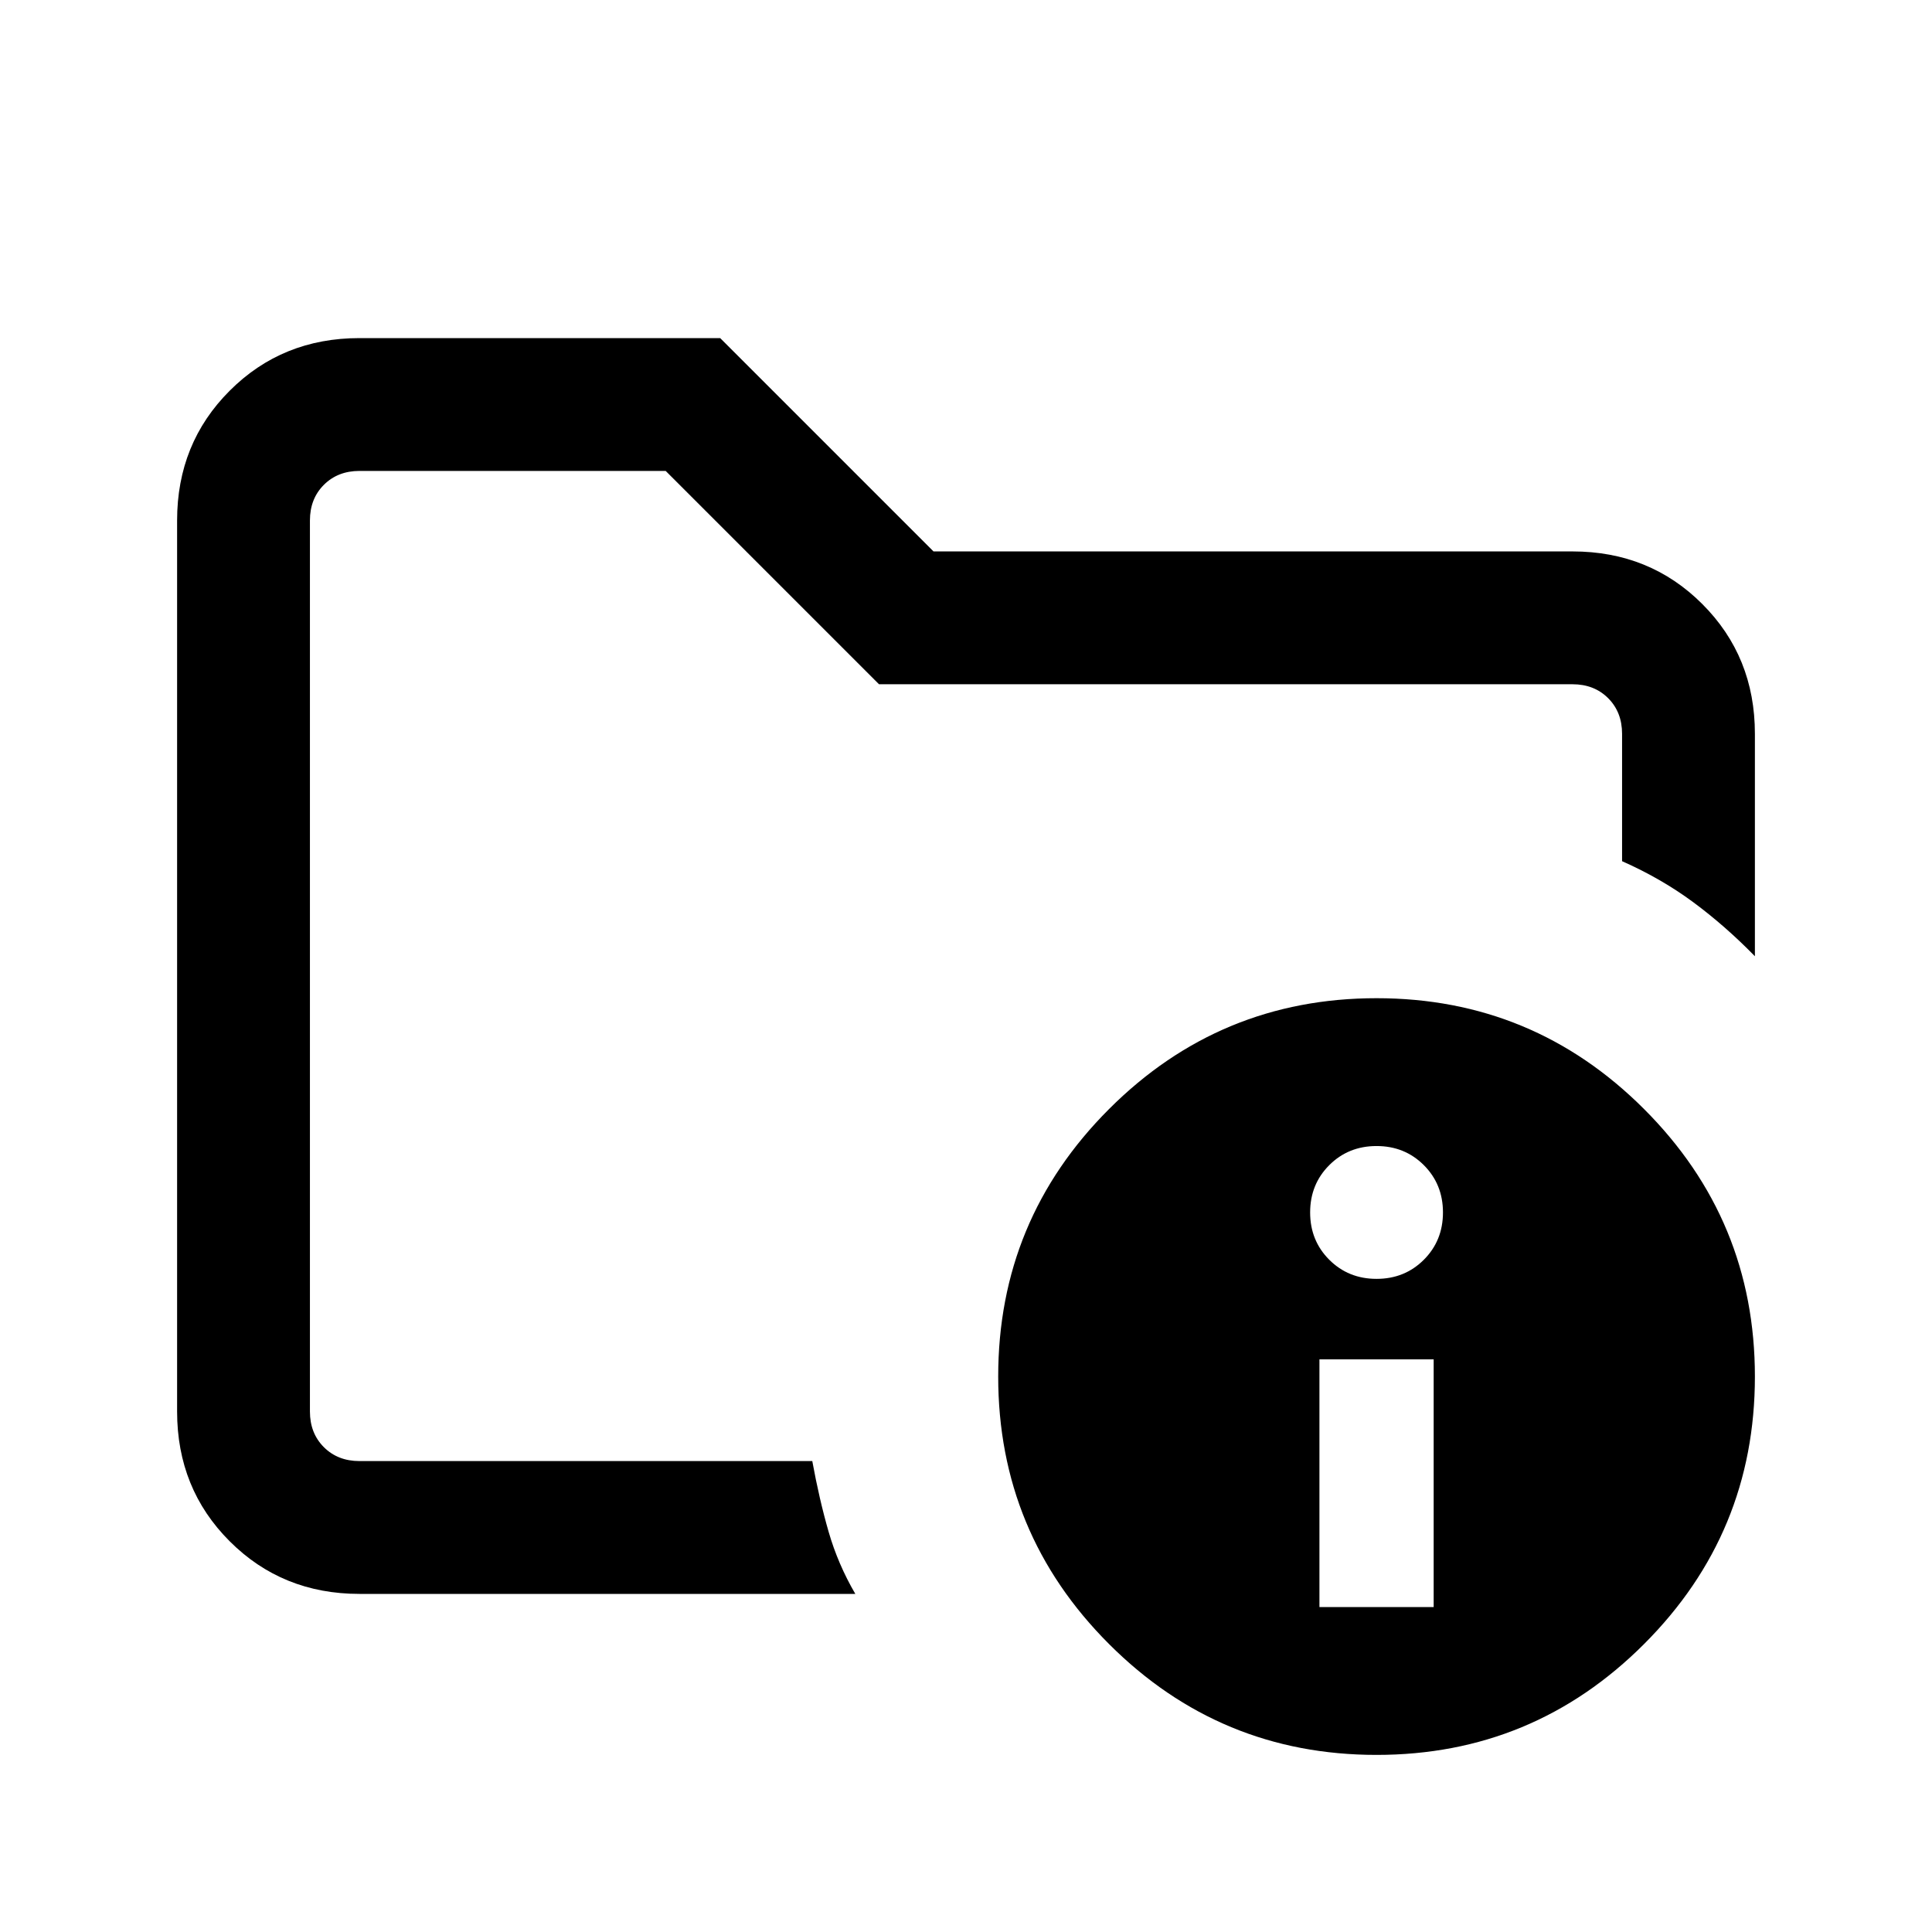 <svg xmlns="http://www.w3.org/2000/svg" height="24" viewBox="0 -960 960 960" width="24"><path d="M154-234v-492V-532.08v-26.77V-234Zm271 66H178.62q-38.35 0-64.48-26.14Q88-220.27 88-258.62v-442.76q0-38.35 26.14-64.48Q140.27-792 178.62-792h179.23l106 106h317.53q38.35 0 64.48 26.14Q872-633.73 872-595.38v110.53q-14.68-15.04-30.61-26.83-15.93-11.78-35.39-20.4v-63.3q0-10.77-6.92-17.7-6.93-6.92-17.7-6.92H436.77l-106-106H178.62q-10.77 0-17.7 6.92-6.92 6.93-6.92 17.7v442.76q0 10.77 6.92 17.7 6.93 6.92 17.7 6.92h225q3.46 19 8.11 35.12Q416.38-182.77 425-168Zm259-296q77.85 0 132.92 55.08Q872-353.85 872-276t-55.08 132.92Q761.85-88 684-88t-132.92-55.08Q496-198.15 496-276t55.08-132.92Q606.15-464 684-464Zm-28.38 302.54h56.76v-123.08h-56.76v123.08ZM684-324.54q14 0 23.5-9.5t9.5-23.5q0-14-9.5-23.5t-23.5-9.5q-14 0-23.5 9.5t-9.5 23.5q0 14 9.5 23.5t23.5 9.5Z"/></svg>